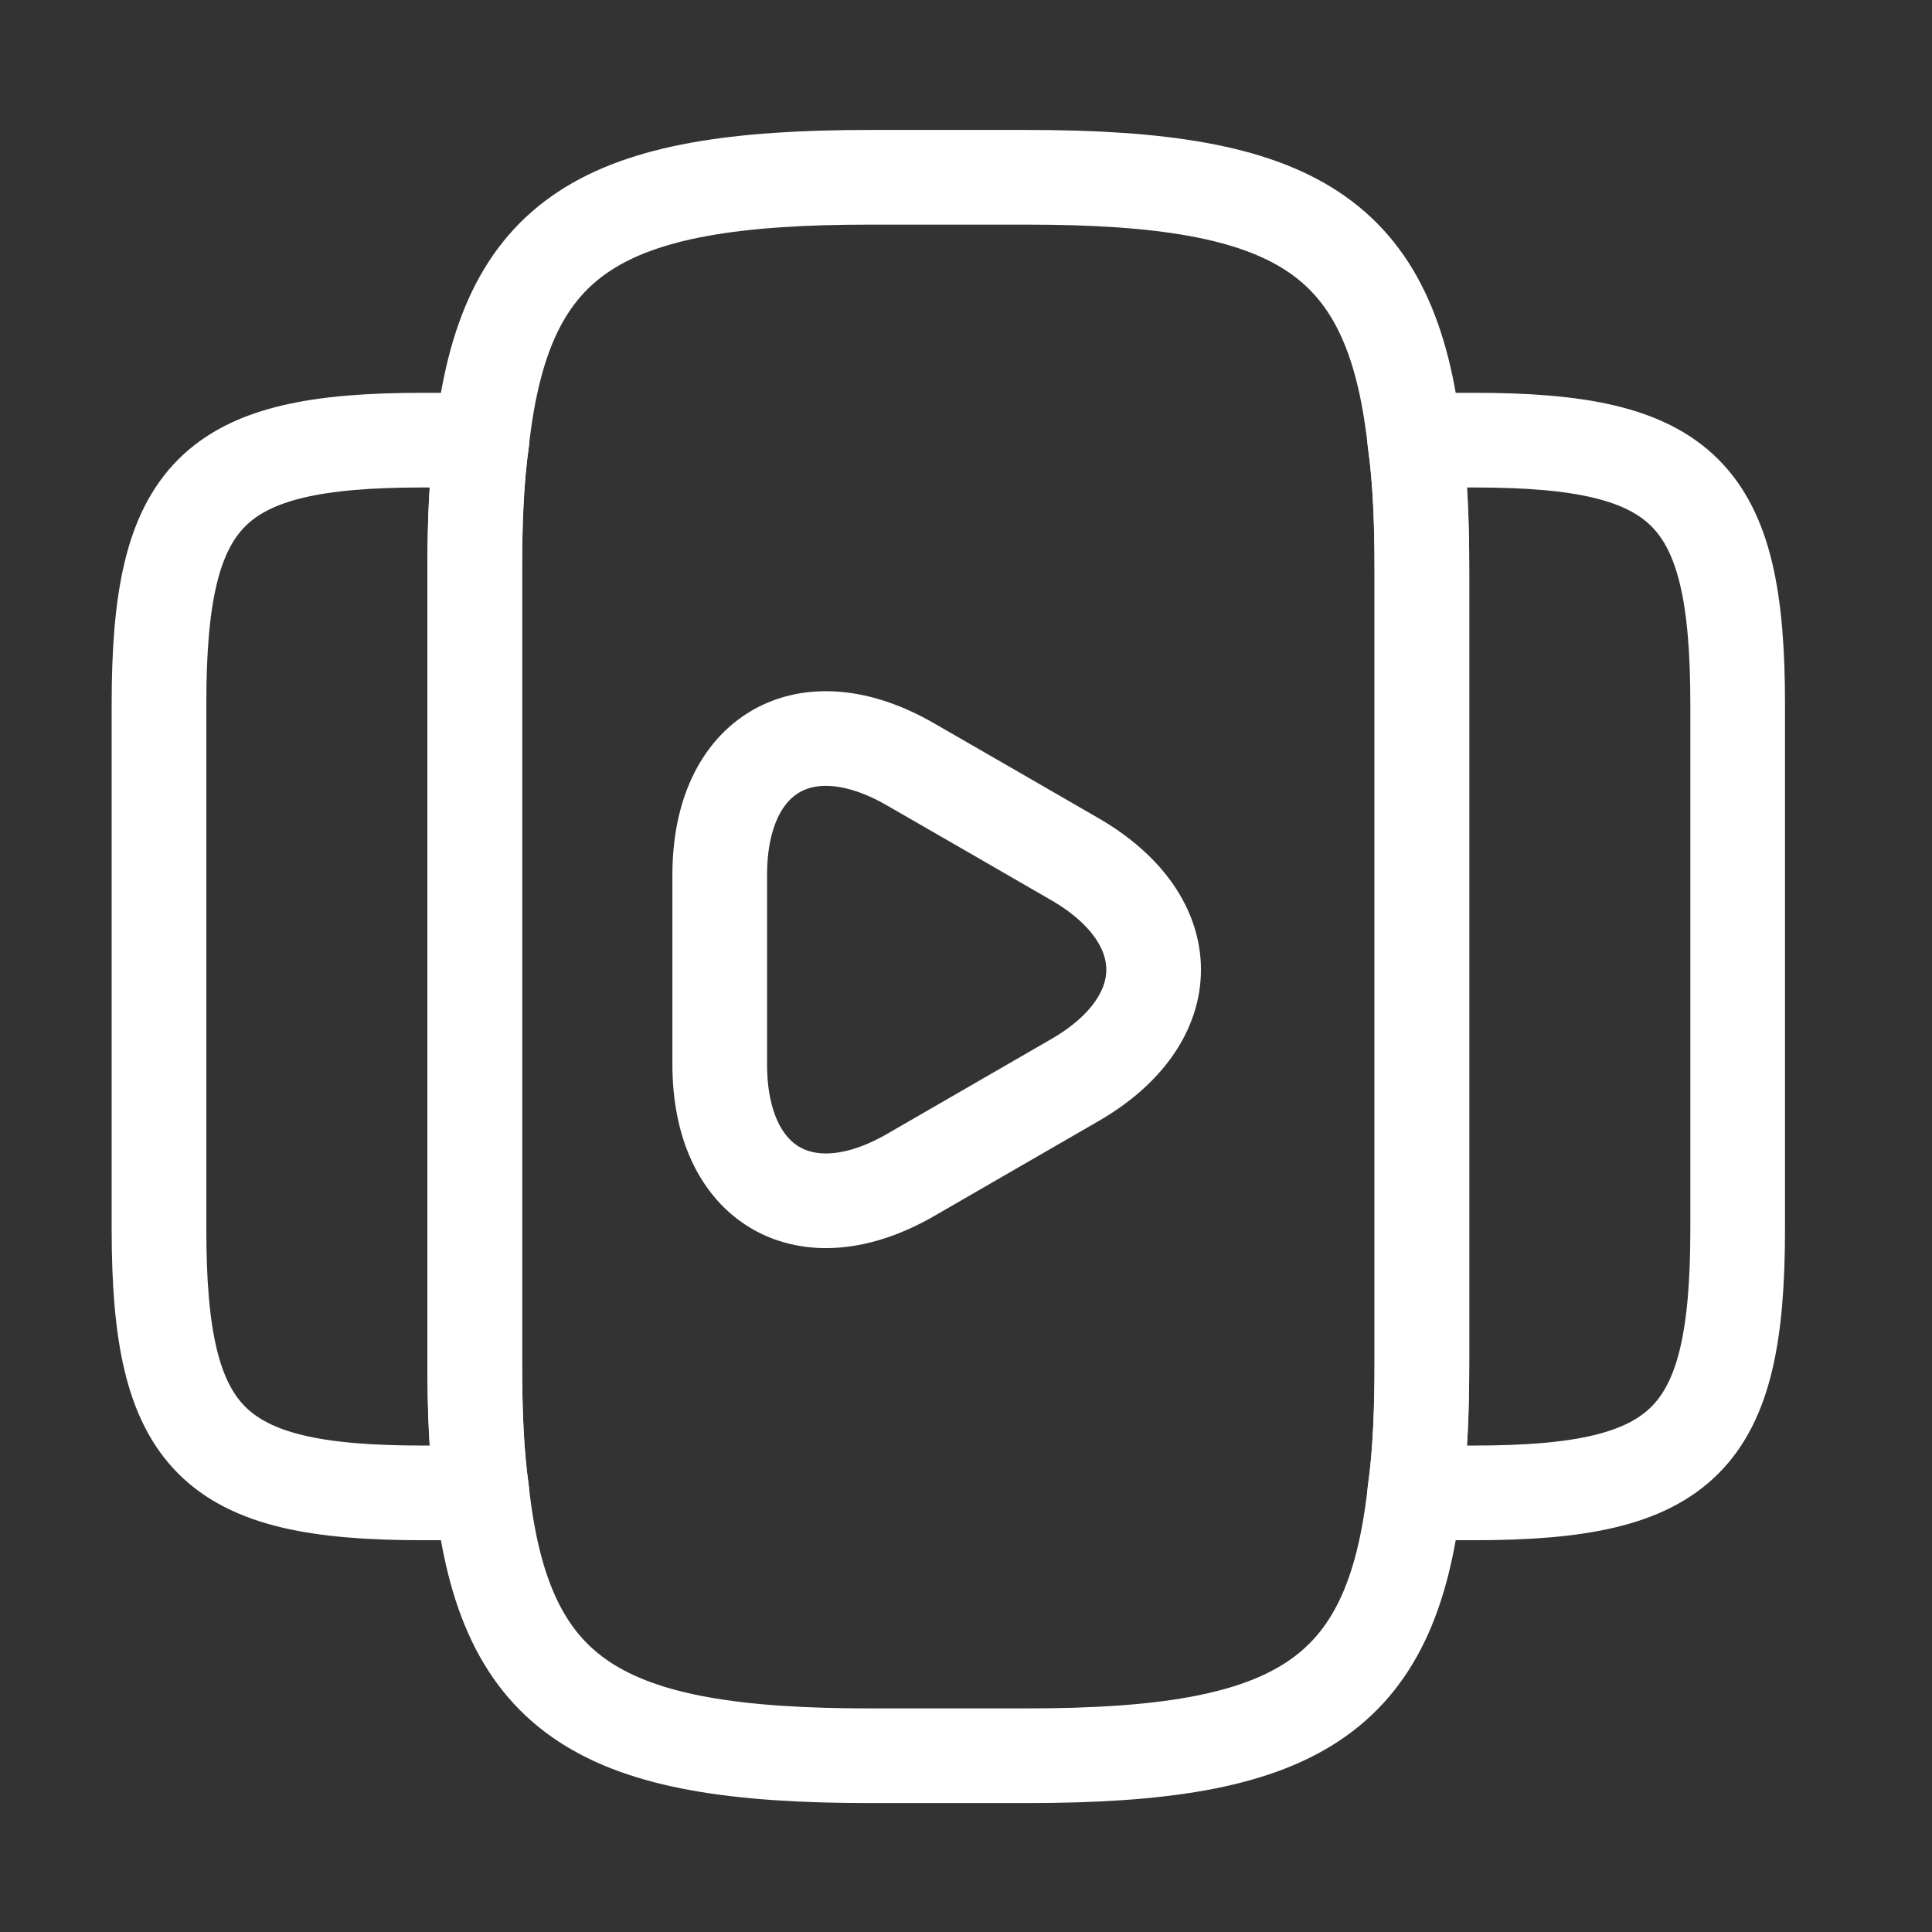 <svg width="17" height="17" viewBox="0 0 17 17" fill="none" xmlns="http://www.w3.org/2000/svg">
<rect x="0" y="0" width="17" height="17" fill="#333333" stroke="none"/>
<path d="M12.511 5.032V11.976C12.511 12.407 12.497 12.789 12.449 13.129C12.247 14.956 11.386 15.449 9.039 15.449H7.65C5.303 15.449 4.442 14.956 4.24 13.129C4.192 12.789 4.178 12.407 4.178 11.976V5.032C4.178 4.601 4.192 4.22 4.24 3.879C4.442 2.053 5.303 1.56 7.65 1.56H9.039C11.386 1.56 12.247 2.053 12.449 3.879C12.497 4.22 12.511 4.601 12.511 5.032Z" stroke="white" stroke-width="0.833" stroke-linecap="round" stroke-linejoin="round"/>
<path d="M4.177 11.977C4.177 12.407 4.191 12.789 4.24 13.13C4.142 13.136 4.052 13.136 3.948 13.136H3.712C1.865 13.136 1.399 12.671 1.399 10.817V6.192C1.399 4.338 1.865 3.873 3.712 3.873H3.948C4.052 3.873 4.142 3.873 4.24 3.88C4.191 4.22 4.177 4.602 4.177 5.032V11.977Z" stroke="white" stroke-width="0.833" stroke-linecap="round" stroke-linejoin="round"/>
<path d="M15.29 6.192V10.817C15.29 12.671 14.824 13.136 12.977 13.136H12.741C12.637 13.136 12.546 13.136 12.449 13.13C12.498 12.789 12.512 12.407 12.512 11.977V5.032C12.512 4.602 12.498 4.22 12.449 3.88C12.546 3.873 12.637 3.873 12.741 3.873H12.977C14.824 3.873 15.29 4.338 15.29 6.192Z" stroke="white" stroke-width="0.833" stroke-linecap="round" stroke-linejoin="round"/>
<path d="M6.333 8.532V7.699C6.333 6.629 7.09 6.192 8.014 6.727L8.736 7.143L9.458 7.56C10.382 8.095 10.382 8.97 9.458 9.504L8.736 9.921L8.014 10.338C7.09 10.872 6.333 10.435 6.333 9.365V8.532V8.532Z" stroke="white" stroke-width="0.833" stroke-miterlimit="10" stroke-linecap="round" stroke-linejoin="round"/>
</svg>
